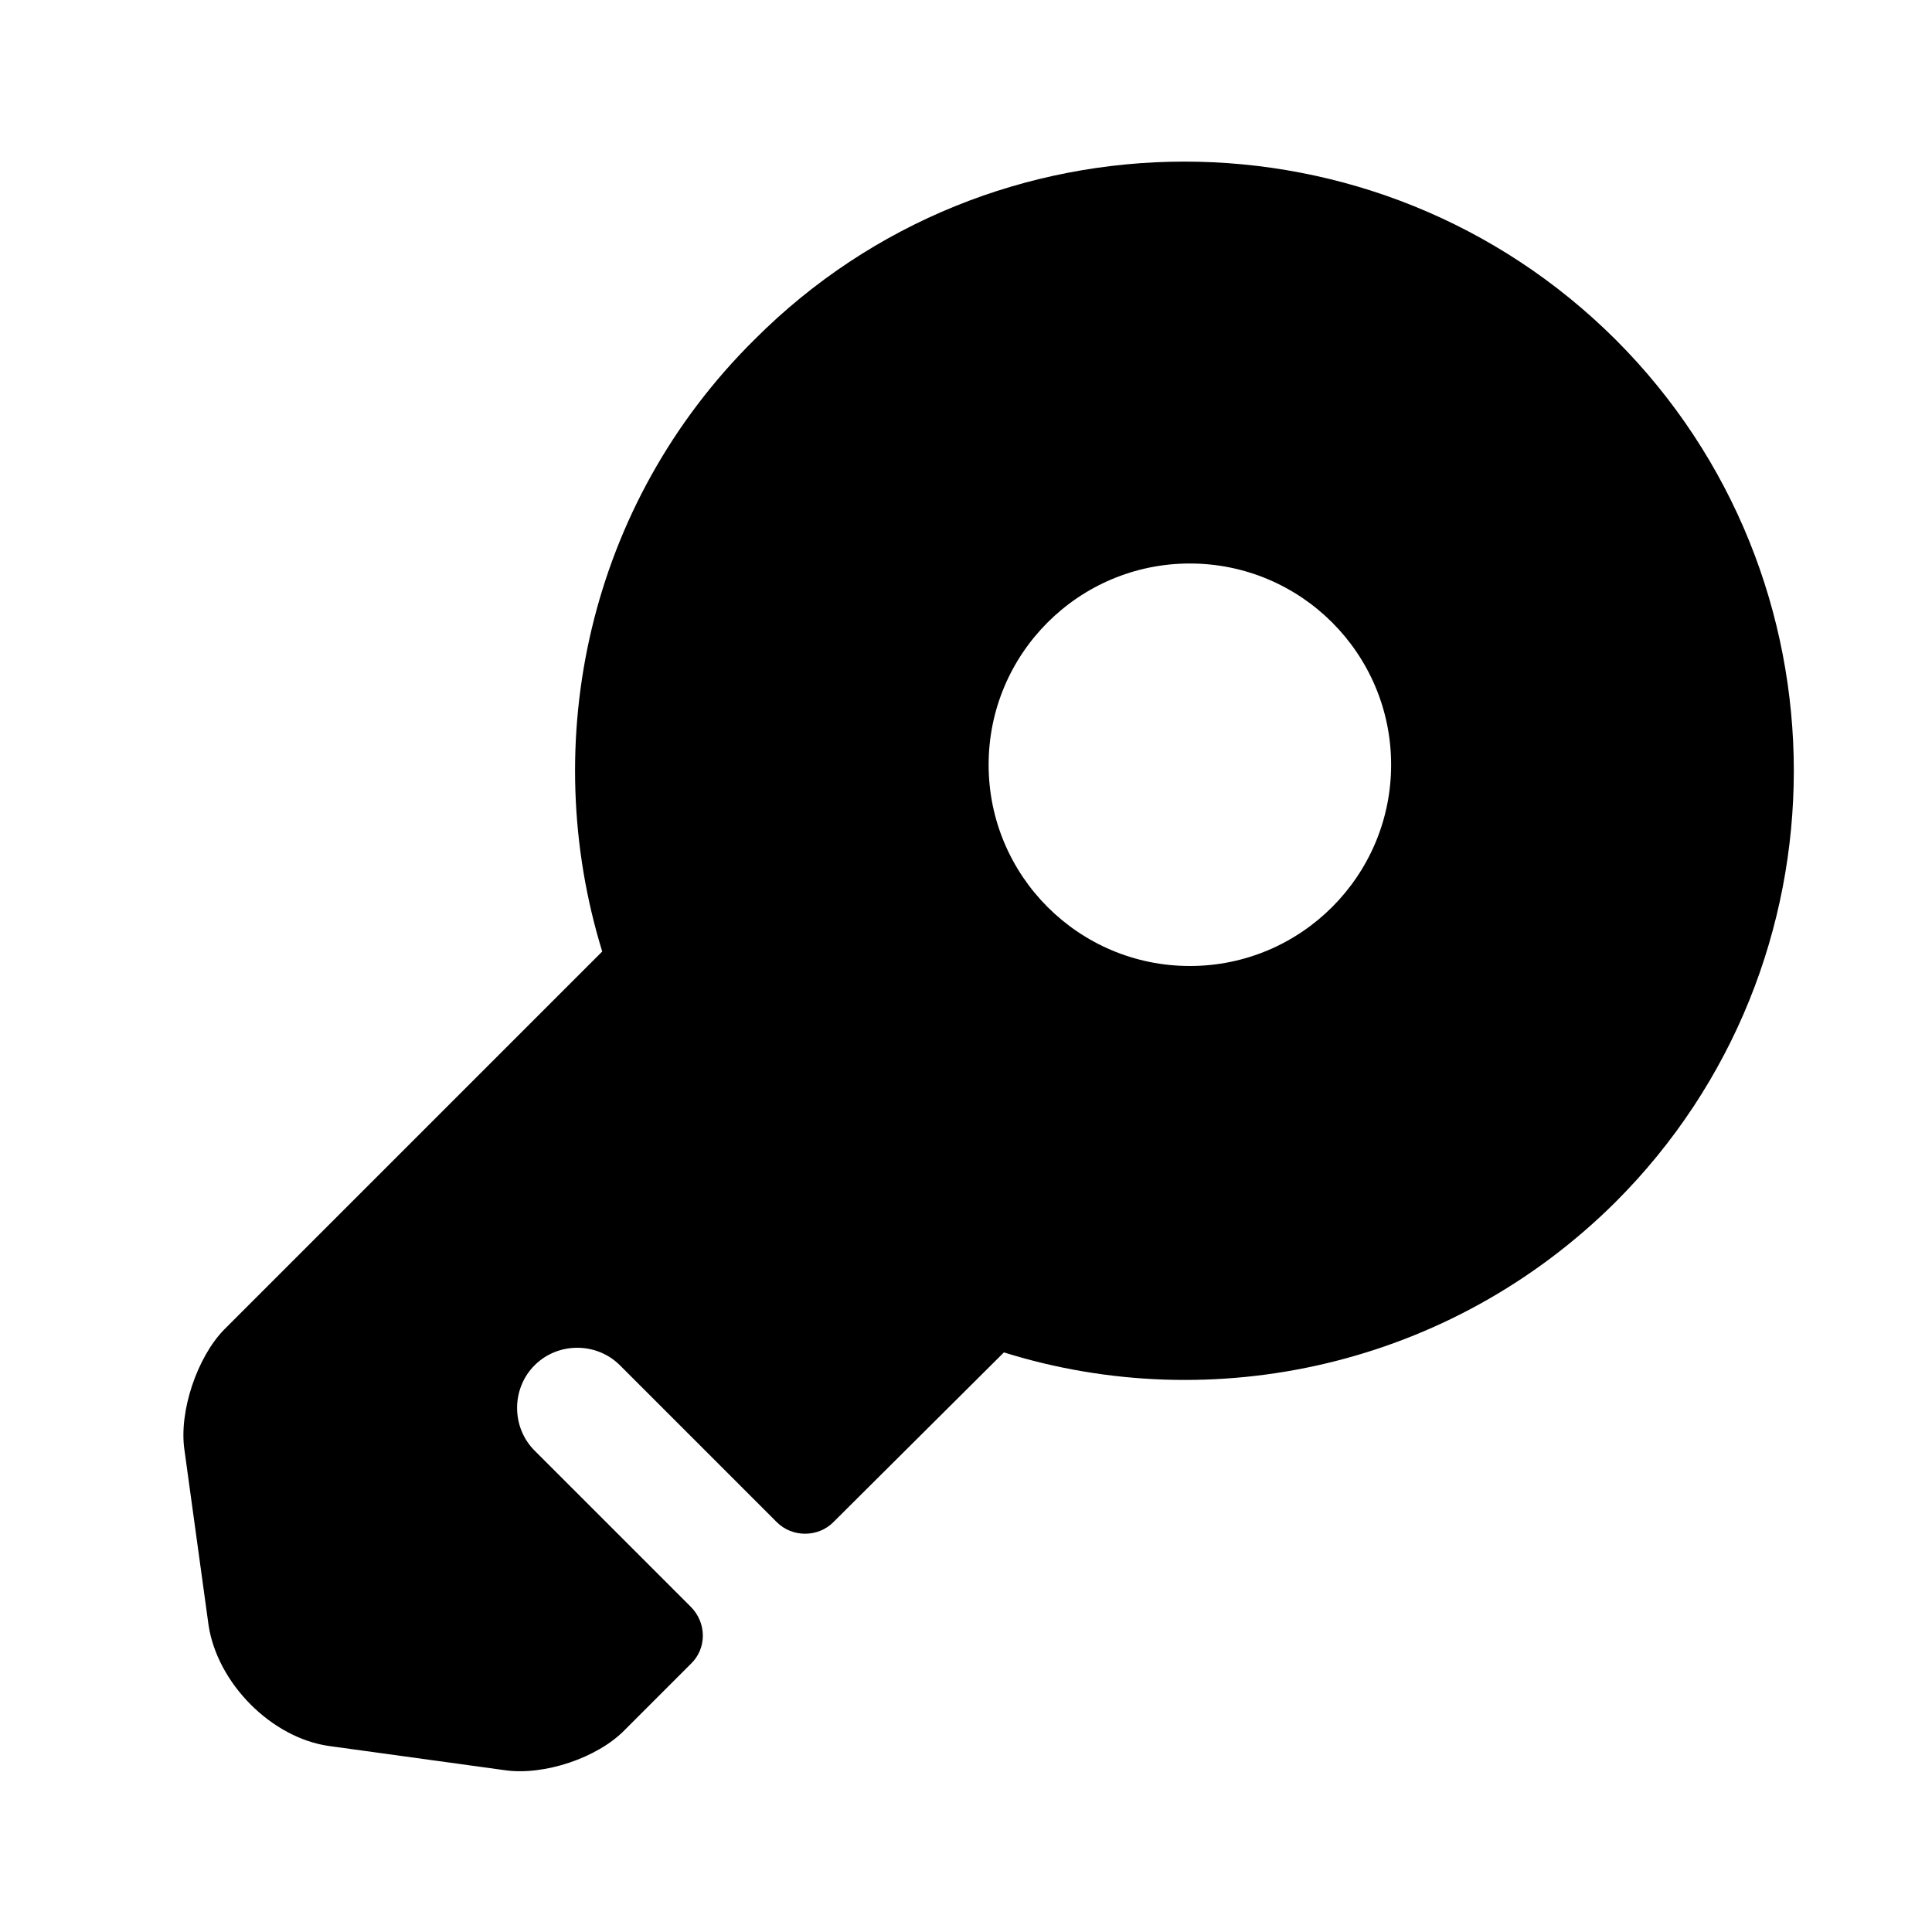 <svg width="24" height="24" viewBox="0 0 24 24" fill="none" xmlns="http://www.w3.org/2000/svg">
<path d="M20.071 4.22C17.111 1.27 12.311 1.27 9.371 4.22C7.301 6.27 6.681 9.22 7.481 11.82L2.781 16.52C2.451 16.86 2.221 17.53 2.291 18.01L2.591 20.19C2.701 20.91 3.371 21.59 4.091 21.69L6.271 21.99C6.751 22.06 7.421 21.84 7.761 21.49L8.581 20.67C8.781 20.48 8.781 20.16 8.581 19.96L6.641 18.02C6.351 17.73 6.351 17.25 6.641 16.96C6.931 16.67 7.411 16.67 7.701 16.96L9.651 18.91C9.841 19.1 10.161 19.1 10.351 18.91L12.471 16.8C15.061 17.61 18.011 16.98 20.071 14.93C23.021 11.98 23.021 7.17 20.071 4.22ZM14.781 12C13.401 12 12.281 10.88 12.281 9.5C12.281 8.12 13.401 7 14.781 7C16.161 7 17.281 8.12 17.281 9.5C17.281 10.88 16.161 12 14.781 12Z" fill="currentColor"/>
</svg>
